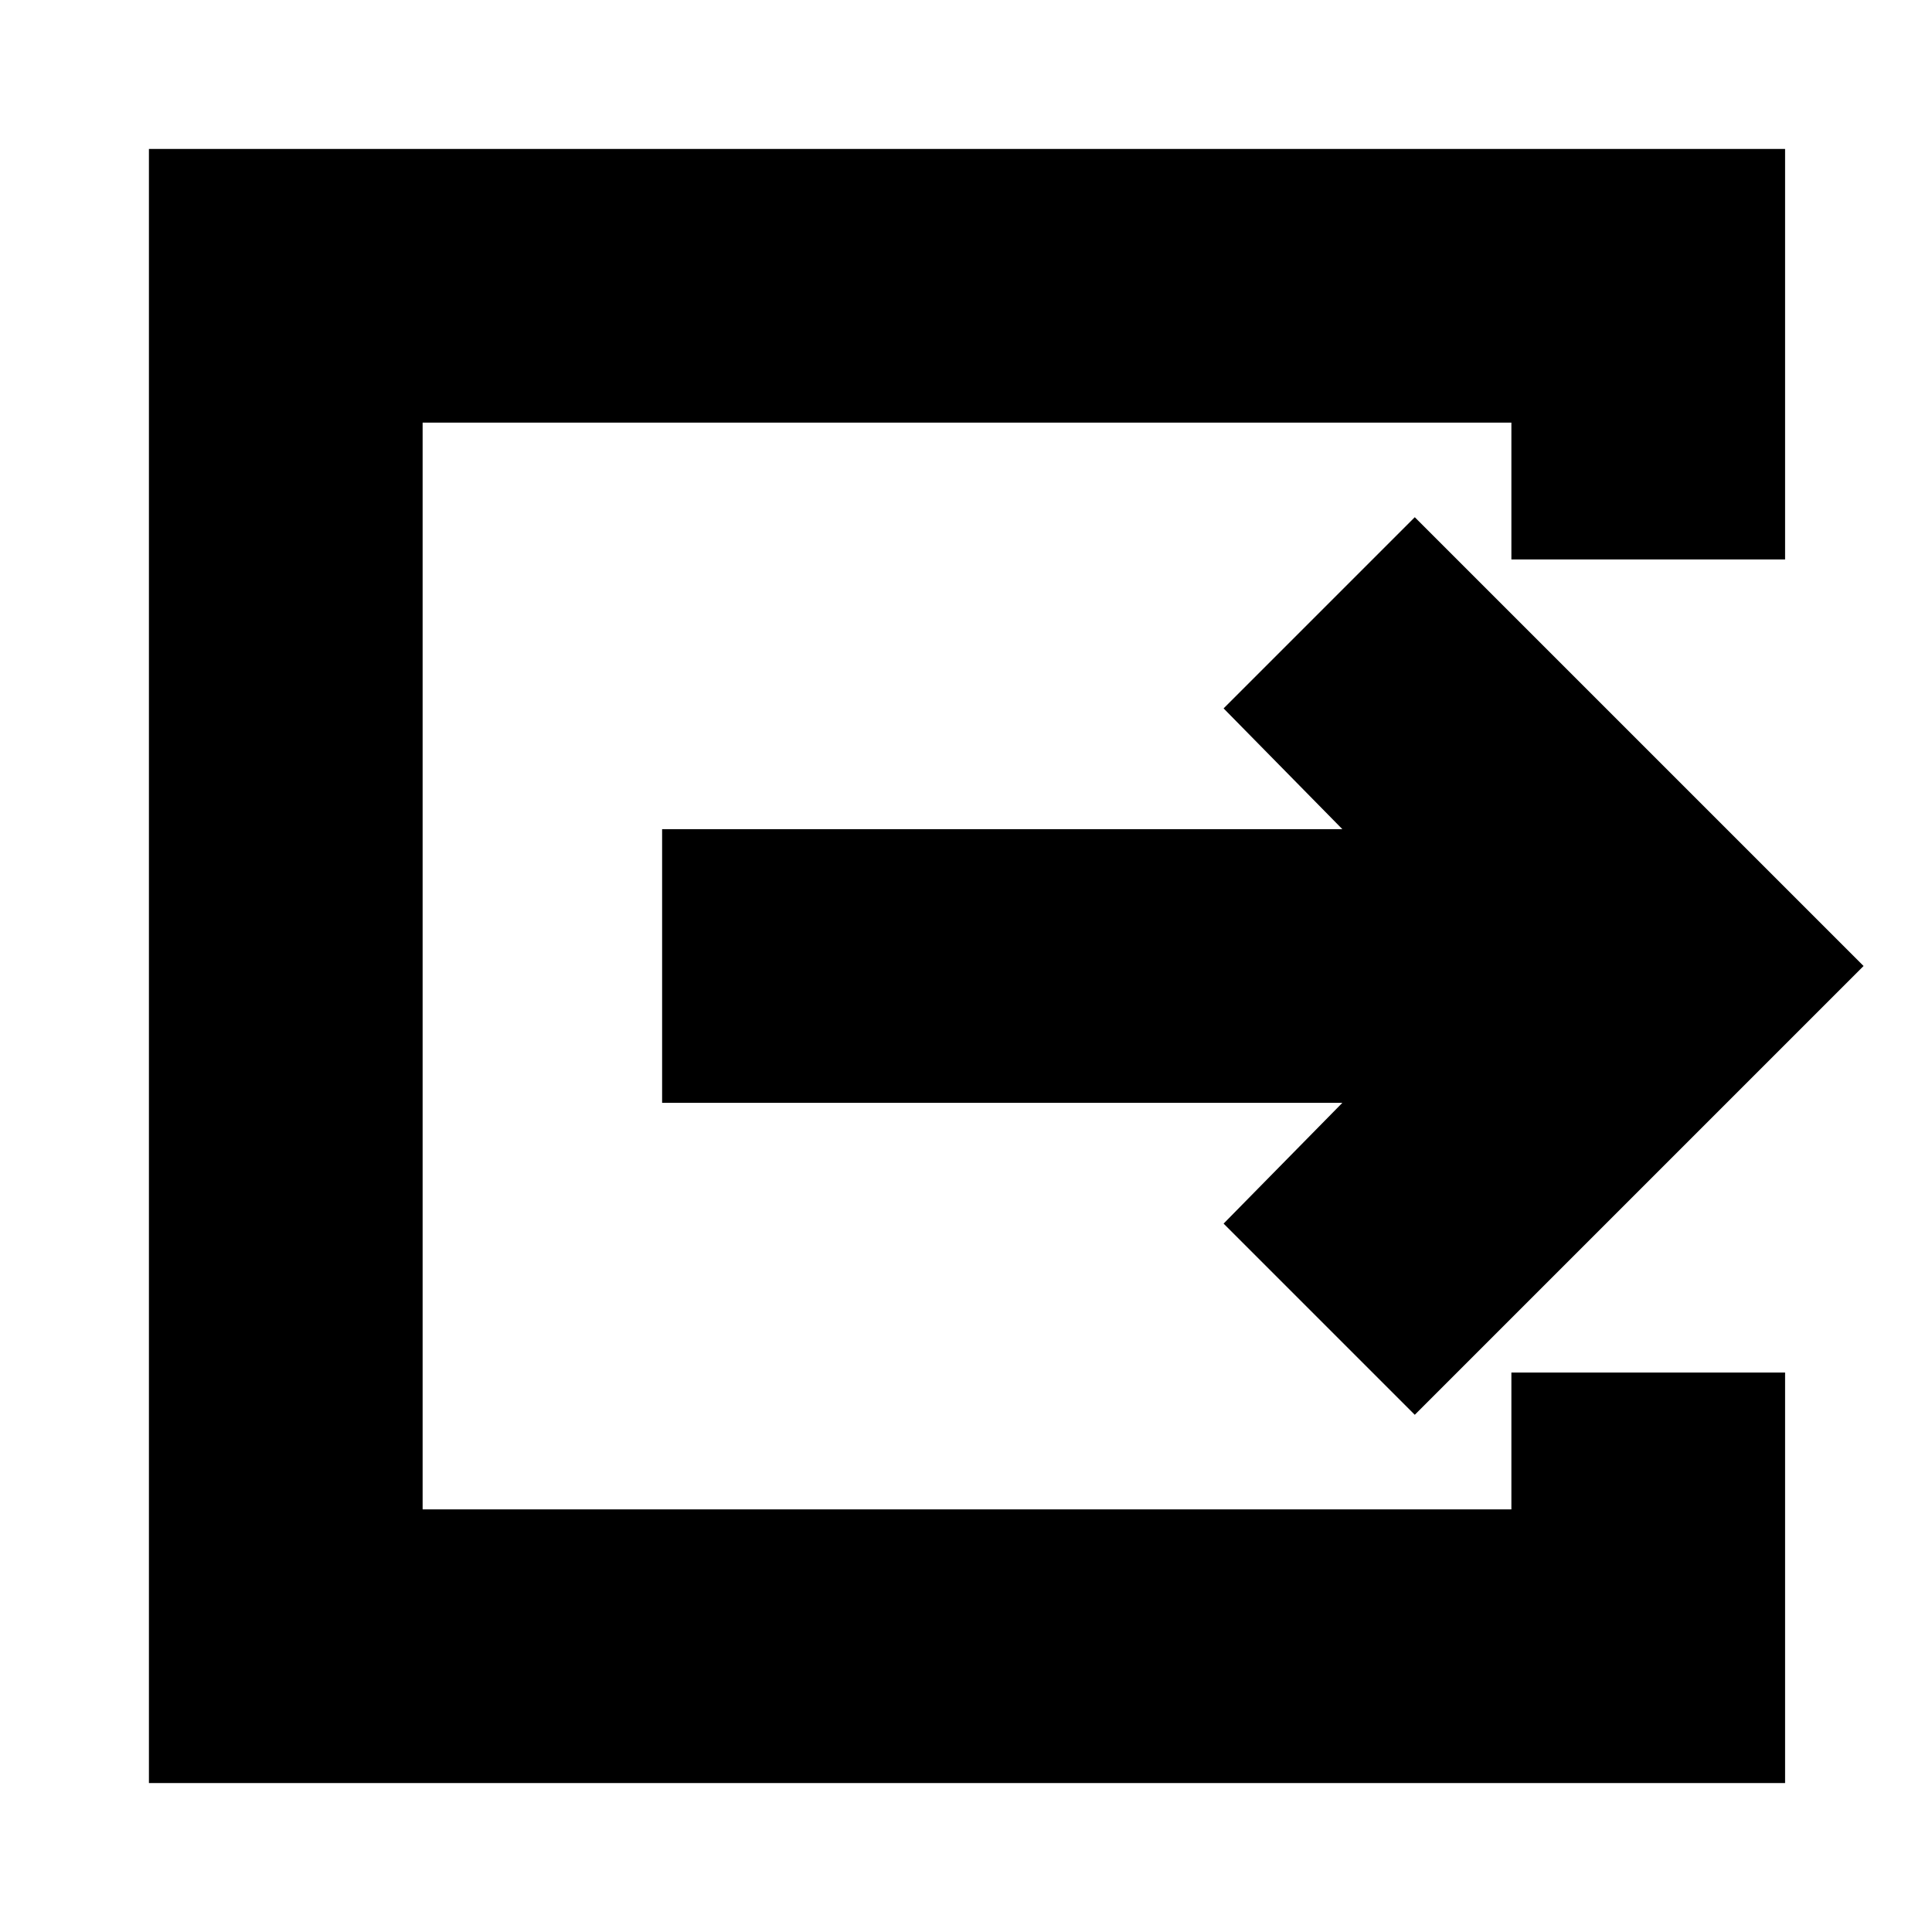 <svg xmlns="http://www.w3.org/2000/svg" height="24" viewBox="0 -960 960 960" width="24"><path d="M74-74v-812h813v204H751v-68H210v540h541v-68h136v204H74Zm629-183-95-95 59-60H329v-136h338l-59-60 95-95 223 223-223 223Z"/></svg>